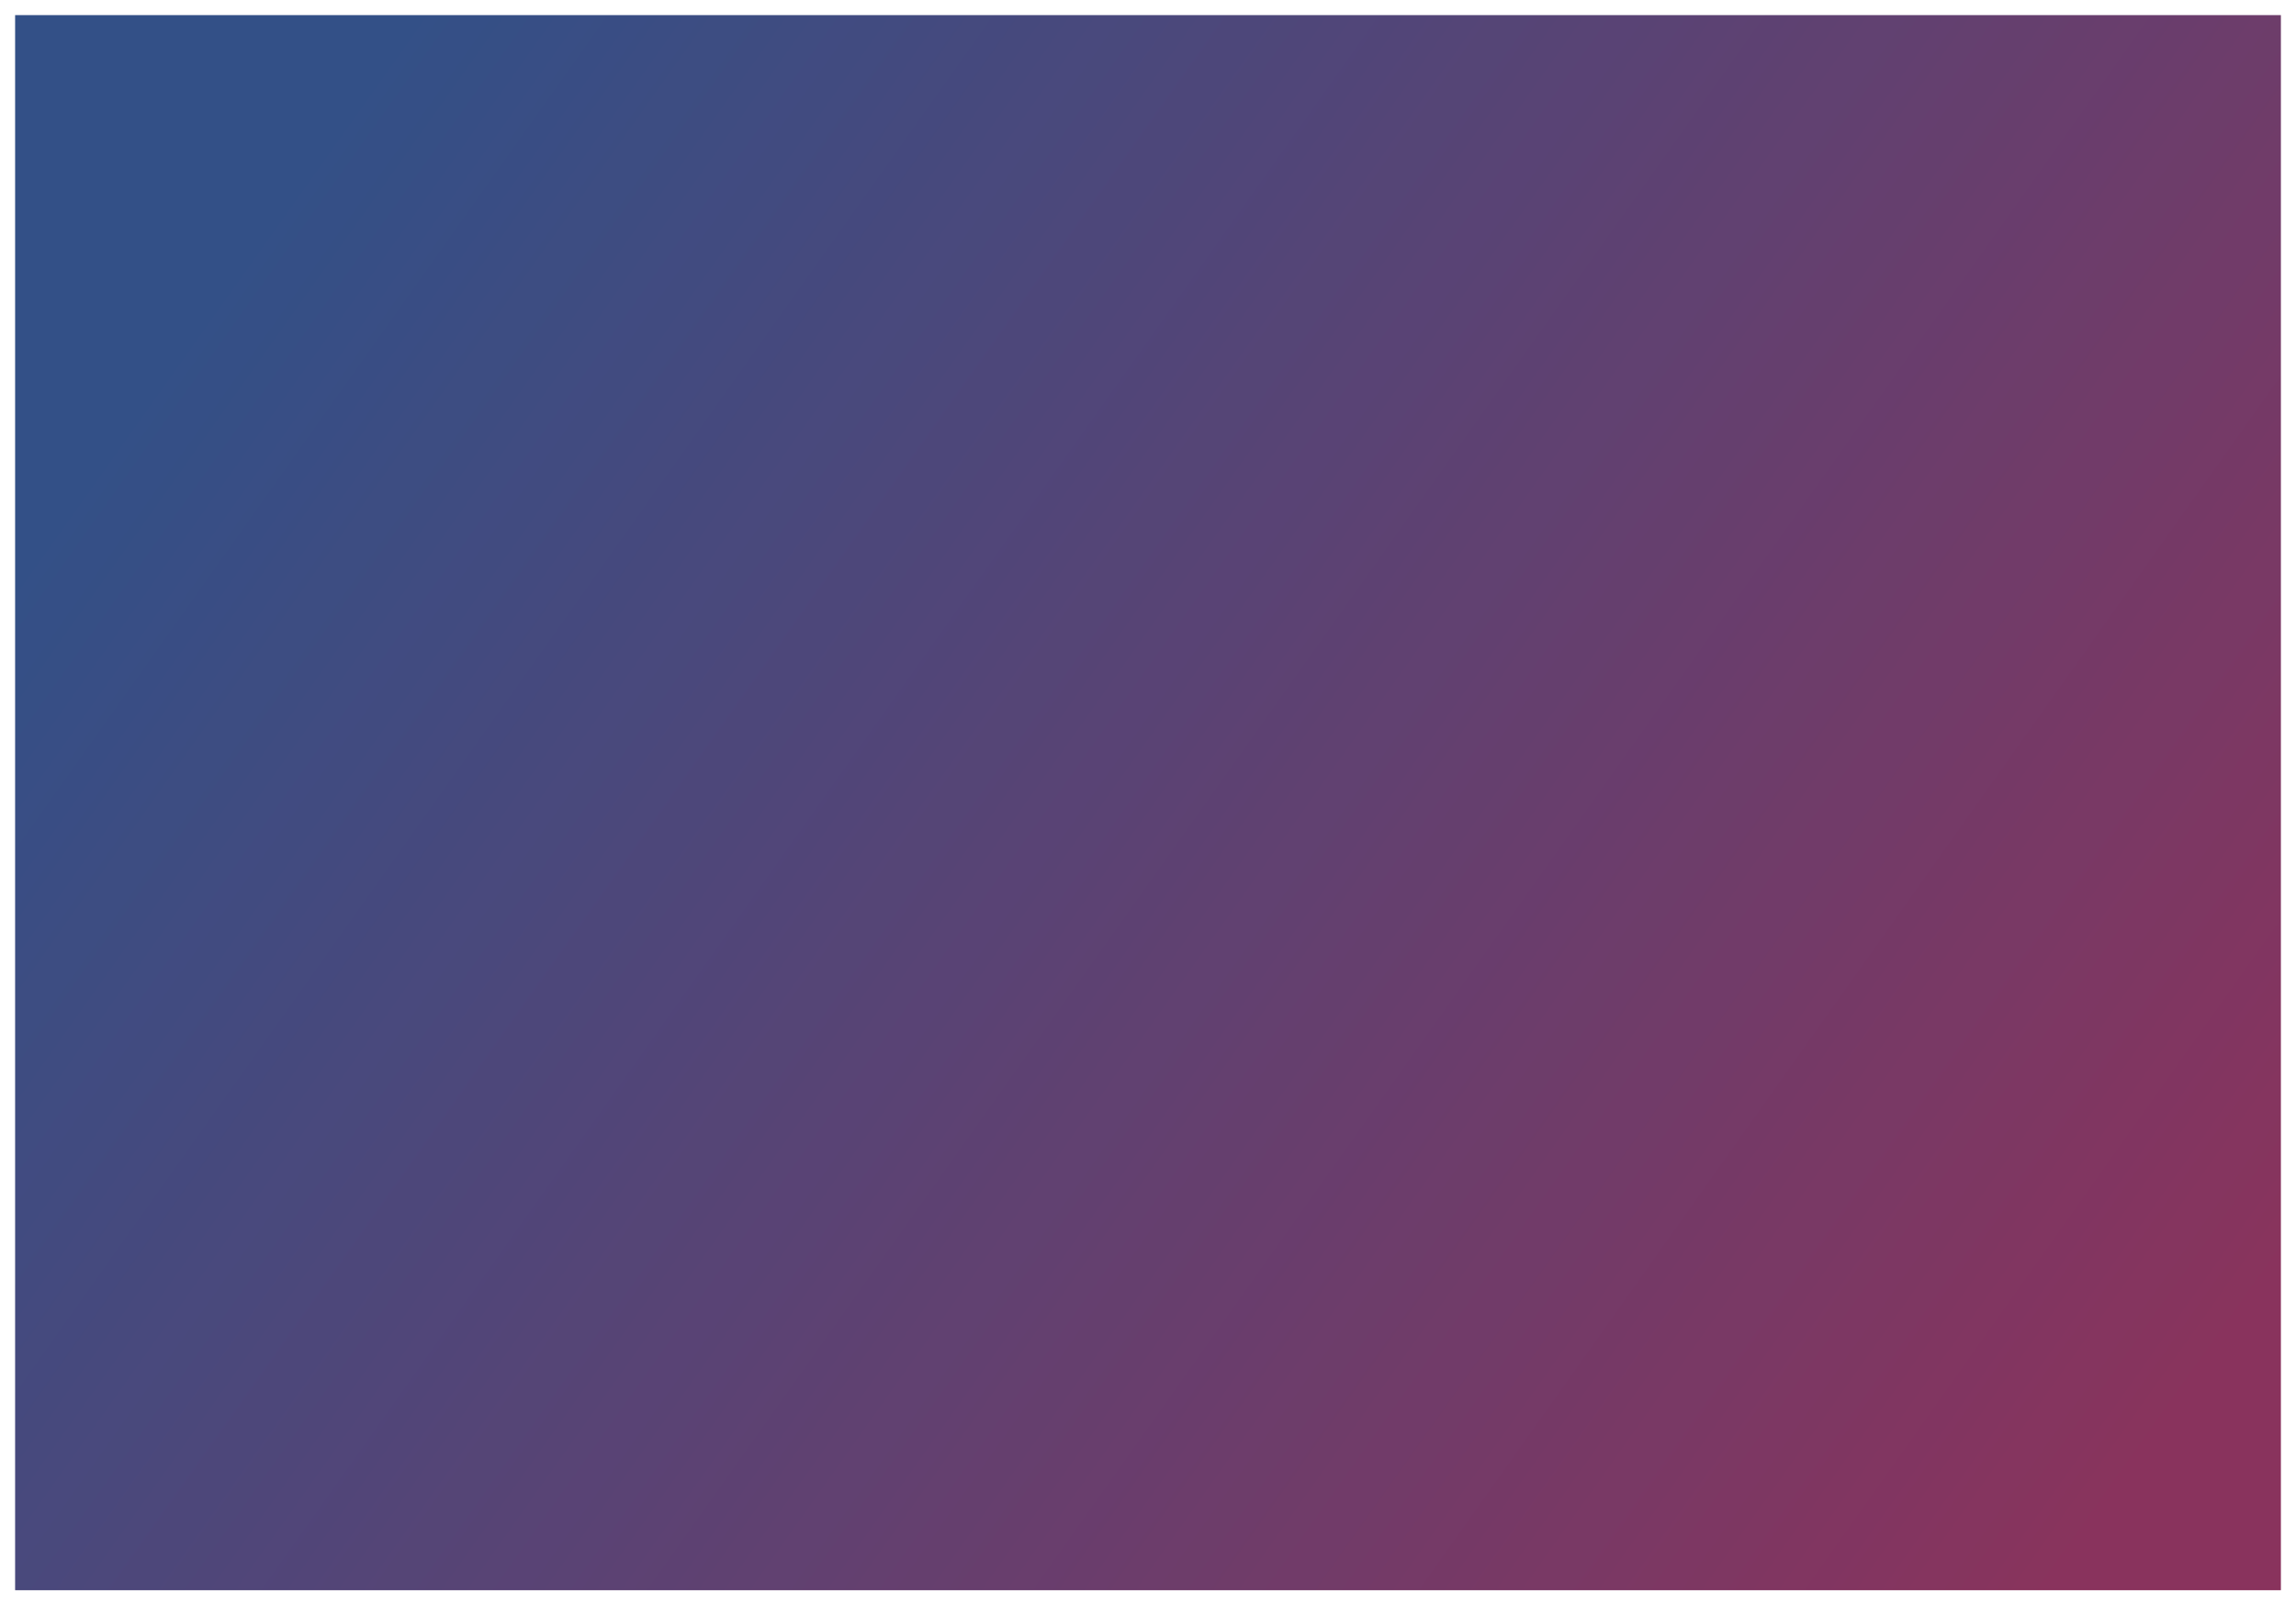 <svg width="1520" height="1063" viewBox="0 0 1520 1063" fill="none" xmlns="http://www.w3.org/2000/svg">
<g style="mix-blend-mode:hard-light" opacity="0.8" filter="url(#filter0_f_4958_7260)">
<rect x="10" y="10" width="1500" height="1043" fill="url(#paint0_linear_4958_7260)"/>
</g>
<defs>
<filter id="filter0_f_4958_7260" x="0" y="0" width="1520" height="1063" filterUnits="userSpaceOnUse" color-interpolation-filters="sRGB">
<feFlood flood-opacity="0" result="BackgroundImageFix"/>
<feBlend mode="normal" in="SourceGraphic" in2="BackgroundImageFix" result="shape"/>
<feGaussianBlur stdDeviation="5" result="effect1_foregroundBlur_4958_7260"/>
</filter>
<linearGradient id="paint0_linear_4958_7260" x1="172" y1="154.5" x2="1438" y2="1053" gradientUnits="userSpaceOnUse">
<stop stop-color="#002469"/>
<stop offset="0.966" stop-color="#6C0034"/>
</linearGradient>
</defs>
</svg>
